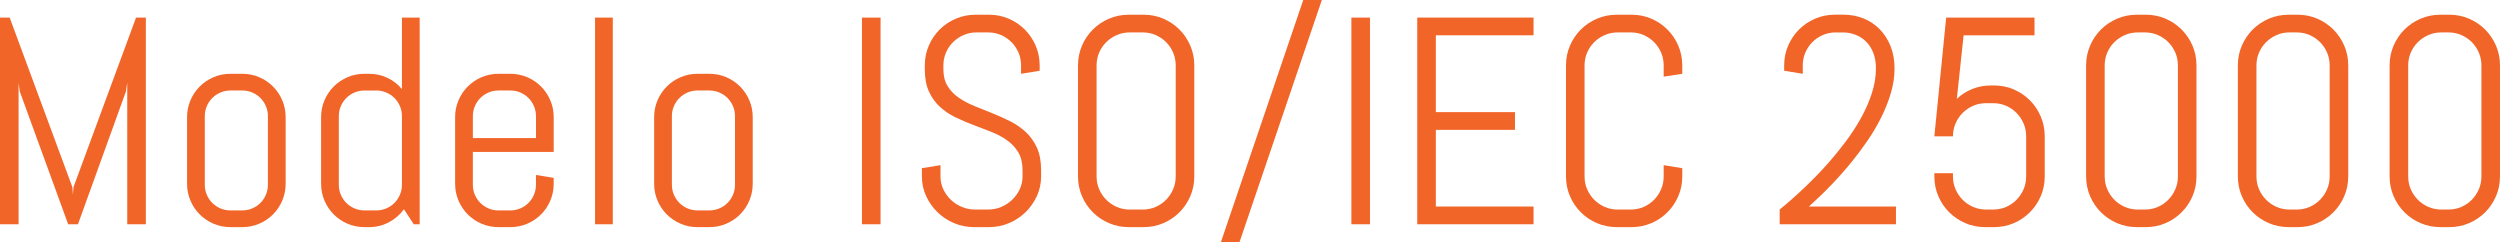 <!-- Generator: Adobe Illustrator 17.0.0, SVG Export Plug-In  -->
<svg version="1.1"
	 xmlns="http://www.w3.org/2000/svg" xmlns:xlink="http://www.w3.org/1999/xlink" xmlns:a="http://ns.adobe.com/AdobeSVGViewerExtensions/3.0/"
	 x="0px" y="0px" width="220.226px" height="21.315px" viewBox="0 0 220.226 21.315" enable-background="new 0 0 220.226 21.315"
	 xml:space="preserve">
<defs>
</defs>
<g>
	<path fill="#F16529" d="M11.21,19.754V7.274l-0.114,0.774L6.868,19.754H6.005L1.739,8.049L1.638,7.274v12.479H0V1.549h0.851
		l5.522,14.93l0.051,0.673l0.051-0.673l5.51-14.93h0.863v18.205H11.21z"/>
	<path fill="#F16529" d="M24.864,17.672c-0.199,0.466-0.472,0.872-0.819,1.219s-0.753,0.62-1.219,0.819
		c-0.465,0.198-0.96,0.298-1.485,0.298H20.3c-0.525,0-1.02-0.1-1.485-0.298c-0.465-0.199-0.872-0.473-1.219-0.819
		s-0.62-0.753-0.819-1.219s-0.298-0.96-0.298-1.485v-5.865c0-0.525,0.1-1.02,0.298-1.485s0.472-0.872,0.819-1.219
		s0.753-0.62,1.219-0.819C19.28,6.6,19.775,6.5,20.3,6.5h1.041c0.525,0,1.02,0.1,1.485,0.298c0.465,0.199,0.872,0.473,1.219,0.819
		s0.62,0.753,0.819,1.219s0.298,0.96,0.298,1.485v5.865C25.162,16.712,25.063,17.206,24.864,17.672z M23.601,10.232
		c0-0.313-0.059-0.607-0.178-0.882c-0.119-0.275-0.279-0.515-0.482-0.718s-0.442-0.364-0.717-0.482s-0.569-0.178-0.882-0.178H20.3
		c-0.313,0-0.607,0.06-0.882,0.178S18.903,8.43,18.7,8.633s-0.364,0.442-0.482,0.718c-0.119,0.274-0.178,0.568-0.178,0.882v6.043
		c0,0.313,0.059,0.607,0.178,0.882c0.119,0.275,0.279,0.515,0.482,0.718s0.442,0.364,0.717,0.482s0.569,0.178,0.882,0.178h1.041
		c0.313,0,0.607-0.06,0.882-0.178s0.514-0.279,0.717-0.482s0.364-0.442,0.482-0.718c0.119-0.274,0.178-0.568,0.178-0.882V10.232z"/>
	<path fill="#F16529" d="M36.448,19.754l-0.863-1.32c-0.355,0.482-0.8,0.865-1.333,1.149c-0.533,0.283-1.117,0.425-1.752,0.425
		h-0.394c-0.525,0-1.02-0.1-1.485-0.298c-0.465-0.199-0.872-0.473-1.219-0.819s-0.62-0.753-0.819-1.219s-0.298-0.96-0.298-1.485
		v-5.865c0-0.525,0.1-1.02,0.298-1.485s0.472-0.872,0.819-1.219s0.753-0.62,1.219-0.819C31.086,6.6,31.582,6.5,32.106,6.5H32.5
		c0.584,0,1.125,0.118,1.625,0.355s0.927,0.567,1.282,0.99V1.549h1.562v18.205H36.448z M35.407,10.232
		c0-0.313-0.059-0.607-0.178-0.882c-0.119-0.275-0.279-0.515-0.482-0.718S34.305,8.269,34.03,8.15s-0.569-0.178-0.882-0.178h-1.041
		c-0.313,0-0.607,0.06-0.882,0.178S30.71,8.43,30.507,8.633s-0.364,0.442-0.482,0.718c-0.119,0.274-0.178,0.568-0.178,0.882v6.043
		c0,0.313,0.059,0.607,0.178,0.882c0.119,0.275,0.279,0.515,0.482,0.718s0.442,0.364,0.717,0.482s0.569,0.178,0.882,0.178h1.041
		c0.313,0,0.607-0.06,0.882-0.178s0.514-0.279,0.717-0.482s0.364-0.442,0.482-0.718c0.119-0.274,0.178-0.568,0.178-0.882V10.232z"/>
	<path fill="#F16529" d="M48.477,17.672c-0.199,0.466-0.472,0.872-0.819,1.219s-0.753,0.62-1.219,0.819
		c-0.465,0.198-0.96,0.298-1.485,0.298h-1.041c-0.525,0-1.02-0.1-1.485-0.298c-0.465-0.199-0.872-0.473-1.219-0.819
		s-0.62-0.753-0.819-1.219s-0.298-0.96-0.298-1.485v-5.865c0-0.525,0.1-1.02,0.298-1.485s0.472-0.872,0.819-1.219
		s0.753-0.62,1.219-0.819C42.893,6.6,43.388,6.5,43.913,6.5h1.041c0.525,0,1.02,0.1,1.485,0.298
		c0.465,0.199,0.872,0.473,1.219,0.819s0.62,0.753,0.819,1.219s0.298,0.96,0.298,1.485v3.06h-7.122v2.895
		c0,0.313,0.059,0.607,0.178,0.882c0.119,0.275,0.279,0.515,0.482,0.718s0.442,0.364,0.717,0.482s0.569,0.178,0.882,0.178h1.041
		c0.313,0,0.607-0.06,0.882-0.178s0.514-0.279,0.717-0.482s0.364-0.442,0.482-0.718c0.119-0.274,0.178-0.568,0.178-0.882v-0.863
		l1.562,0.254v0.521C48.775,16.712,48.676,17.206,48.477,17.672z M47.214,10.232c0-0.313-0.059-0.607-0.178-0.882
		c-0.119-0.275-0.279-0.515-0.482-0.718s-0.442-0.364-0.717-0.482s-0.569-0.178-0.882-0.178h-1.041c-0.313,0-0.607,0.06-0.882,0.178
		s-0.514,0.279-0.717,0.482s-0.364,0.442-0.482,0.718c-0.119,0.274-0.178,0.568-0.178,0.882v1.93h5.561V10.232z"/>
	<path fill="#F16529" d="M52.419,19.754V1.549h1.562v18.205H52.419z"/>
	<path fill="#F16529" d="M66.009,17.672c-0.199,0.466-0.472,0.872-0.819,1.219s-0.753,0.62-1.219,0.819
		c-0.465,0.198-0.96,0.298-1.485,0.298h-1.041c-0.525,0-1.02-0.1-1.485-0.298c-0.465-0.199-0.872-0.473-1.219-0.819
		s-0.62-0.753-0.819-1.219s-0.298-0.96-0.298-1.485v-5.865c0-0.525,0.1-1.02,0.298-1.485s0.472-0.872,0.819-1.219
		s0.753-0.62,1.219-0.819C60.425,6.6,60.92,6.5,61.445,6.5h1.041c0.525,0,1.02,0.1,1.485,0.298c0.465,0.199,0.872,0.473,1.219,0.819
		s0.62,0.753,0.819,1.219s0.298,0.96,0.298,1.485v5.865C66.308,16.712,66.208,17.206,66.009,17.672z M64.746,10.232
		c0-0.313-0.059-0.607-0.178-0.882c-0.119-0.275-0.279-0.515-0.482-0.718s-0.442-0.364-0.717-0.482s-0.569-0.178-0.882-0.178h-1.041
		c-0.313,0-0.607,0.06-0.882,0.178s-0.514,0.279-0.717,0.482s-0.364,0.442-0.482,0.718c-0.119,0.274-0.178,0.568-0.178,0.882v6.043
		c0,0.313,0.059,0.607,0.178,0.882c0.119,0.275,0.279,0.515,0.482,0.718s0.442,0.364,0.717,0.482s0.569,0.178,0.882,0.178h1.041
		c0.313,0,0.607-0.06,0.882-0.178s0.514-0.279,0.717-0.482s0.364-0.442,0.482-0.718c0.119-0.274,0.178-0.568,0.178-0.882V10.232z"/>
	<path fill="#F16529" d="M75.931,19.754V1.549h1.638v18.205H75.931z"/>
	<path fill="#F16529" d="M91.711,15.539c0,0.618-0.125,1.198-0.375,1.739s-0.584,1.016-1.003,1.422s-0.906,0.726-1.46,0.959
		c-0.554,0.232-1.141,0.349-1.758,0.349h-1.308c-0.618,0-1.204-0.116-1.758-0.349c-0.554-0.233-1.041-0.553-1.46-0.959
		s-0.753-0.881-1.003-1.422s-0.375-1.121-0.375-1.739v-0.724l1.638-0.267v0.99c0,0.406,0.083,0.785,0.248,1.136
		c0.165,0.352,0.387,0.66,0.667,0.928c0.279,0.266,0.603,0.476,0.971,0.628s0.755,0.229,1.162,0.229h1.143
		c0.406,0,0.792-0.076,1.155-0.229s0.686-0.362,0.965-0.628c0.279-0.268,0.501-0.576,0.667-0.928
		c0.165-0.351,0.248-0.729,0.248-1.136v-0.546c0-0.627-0.123-1.146-0.368-1.562s-0.571-0.769-0.978-1.06
		c-0.406-0.293-0.865-0.54-1.377-0.743s-1.039-0.406-1.581-0.609s-1.068-0.427-1.581-0.673s-0.971-0.553-1.377-0.92
		c-0.406-0.369-0.732-0.819-0.978-1.353s-0.368-1.188-0.368-1.968V5.764c0-0.618,0.116-1.198,0.349-1.739s0.552-1.016,0.958-1.422
		s0.882-0.726,1.428-0.959c0.546-0.232,1.128-0.349,1.746-0.349h1.168c0.618,0,1.198,0.116,1.739,0.349
		c0.542,0.233,1.016,0.553,1.422,0.959s0.726,0.881,0.958,1.422s0.349,1.121,0.349,1.739v0.47L89.946,6.5V5.764
		c0-0.406-0.076-0.785-0.229-1.136c-0.152-0.352-0.36-0.658-0.622-0.921s-0.569-0.47-0.92-0.622s-0.73-0.229-1.136-0.229h-1.016
		c-0.406,0-0.785,0.076-1.136,0.229s-0.66,0.359-0.927,0.622s-0.476,0.569-0.628,0.921c-0.152,0.351-0.229,0.729-0.229,1.136v0.343
		c0,0.584,0.123,1.074,0.368,1.473s0.571,0.738,0.978,1.021c0.406,0.284,0.865,0.529,1.377,0.736
		c0.512,0.208,1.039,0.42,1.581,0.635c0.542,0.217,1.068,0.453,1.581,0.711c0.512,0.259,0.971,0.576,1.377,0.953
		c0.406,0.376,0.732,0.836,0.978,1.377s0.368,1.201,0.368,1.98V15.539z"/>
	<path fill="#F16529" d="M104.857,17.278c-0.233,0.541-0.552,1.016-0.958,1.422s-0.88,0.726-1.422,0.959
		c-0.542,0.232-1.122,0.349-1.739,0.349h-1.295c-0.618,0-1.2-0.116-1.746-0.349c-0.546-0.233-1.022-0.553-1.428-0.959
		s-0.726-0.881-0.958-1.422s-0.349-1.121-0.349-1.739V5.764c0-0.618,0.116-1.198,0.349-1.739s0.552-1.016,0.958-1.422
		s0.882-0.726,1.428-0.959c0.546-0.232,1.128-0.349,1.746-0.349h1.295c0.618,0,1.198,0.116,1.739,0.349
		c0.542,0.233,1.016,0.553,1.422,0.959s0.726,0.881,0.958,1.422s0.349,1.121,0.349,1.739v9.775
		C105.206,16.157,105.09,16.737,104.857,17.278z M103.568,5.764c0-0.406-0.076-0.785-0.229-1.136
		c-0.152-0.352-0.36-0.658-0.622-0.921s-0.569-0.47-0.92-0.622s-0.73-0.229-1.136-0.229h-1.143c-0.406,0-0.785,0.076-1.136,0.229
		s-0.66,0.359-0.927,0.622s-0.476,0.569-0.628,0.921c-0.152,0.351-0.229,0.729-0.229,1.136v9.775c0,0.406,0.076,0.785,0.229,1.136
		c0.152,0.352,0.362,0.66,0.628,0.928c0.267,0.266,0.576,0.476,0.927,0.628s0.73,0.229,1.136,0.229h1.143
		c0.406,0,0.785-0.076,1.136-0.229s0.658-0.362,0.92-0.628c0.262-0.268,0.47-0.576,0.622-0.928c0.152-0.351,0.229-0.729,0.229-1.136
		V5.764z"/>
	<path fill="#F16529" d="M107.555,21.315L114.804,0h1.638l-7.249,21.315H107.555z"/>
	<path fill="#F16529" d="M119.044,19.754V1.549h1.638v18.205H119.044z"/>
	<path fill="#F16529" d="M124.846,19.754V1.549h10.245V3.11h-8.607v6.767h6.97v1.562h-6.97v6.754h8.607v1.562H124.846z"/>
	<path fill="#F16529" d="M147.843,17.278c-0.233,0.541-0.552,1.016-0.958,1.422s-0.88,0.726-1.422,0.959
		c-0.542,0.232-1.122,0.349-1.739,0.349h-1.295c-0.618,0-1.2-0.116-1.746-0.349c-0.546-0.233-1.022-0.553-1.428-0.959
		s-0.726-0.881-0.958-1.422s-0.349-1.121-0.349-1.739V5.764c0-0.618,0.116-1.198,0.349-1.739s0.552-1.016,0.958-1.422
		s0.882-0.726,1.428-0.959c0.546-0.232,1.128-0.349,1.746-0.349h1.295c0.618,0,1.198,0.116,1.739,0.349
		c0.542,0.233,1.016,0.553,1.422,0.959s0.726,0.881,0.958,1.422s0.349,1.121,0.349,1.739V6.5l-1.638,0.254v-0.99
		c0-0.406-0.076-0.785-0.229-1.136c-0.152-0.352-0.36-0.658-0.622-0.921s-0.569-0.47-0.92-0.622s-0.73-0.229-1.136-0.229h-1.143
		c-0.406,0-0.785,0.076-1.136,0.229s-0.66,0.359-0.927,0.622s-0.476,0.569-0.628,0.921c-0.152,0.351-0.229,0.729-0.229,1.136v9.775
		c0,0.406,0.076,0.785,0.229,1.136c0.152,0.352,0.362,0.66,0.628,0.928c0.267,0.266,0.576,0.476,0.927,0.628s0.73,0.229,1.136,0.229
		h1.143c0.406,0,0.785-0.076,1.136-0.229s0.658-0.362,0.92-0.628c0.262-0.268,0.47-0.576,0.622-0.928
		c0.152-0.351,0.229-0.729,0.229-1.136v-0.99l1.638,0.267v0.724C148.192,16.157,148.076,16.737,147.843,17.278z"/>
	<path fill="#F16529" d="M161.713,2.856c-0.406,0-0.785,0.076-1.136,0.229s-0.658,0.359-0.92,0.622s-0.47,0.569-0.622,0.921
		c-0.152,0.351-0.229,0.729-0.229,1.136V6.5l-1.638-0.267v-0.47c0-0.618,0.116-1.198,0.349-1.739s0.552-1.016,0.958-1.422
		s0.88-0.726,1.422-0.959c0.542-0.232,1.122-0.349,1.739-0.349h0.774c0.618,0,1.2,0.11,1.746,0.33s1.022,0.538,1.428,0.952
		s0.726,0.912,0.958,1.492c0.233,0.579,0.349,1.232,0.349,1.961c0,0.719-0.108,1.443-0.324,2.171s-0.5,1.442-0.851,2.146
		s-0.753,1.384-1.206,2.044s-0.916,1.282-1.39,1.866c-1.109,1.363-2.366,2.674-3.771,3.936h7.668v1.562h-10.245v-1.295
		c1.583-1.304,2.996-2.653,4.24-4.05c0.533-0.602,1.054-1.24,1.562-1.917s0.96-1.373,1.358-2.089
		c0.398-0.715,0.717-1.442,0.958-2.184c0.241-0.74,0.362-1.471,0.362-2.189c0-0.533-0.081-0.998-0.241-1.396
		s-0.376-0.729-0.647-0.99s-0.582-0.459-0.933-0.59c-0.351-0.132-0.717-0.197-1.098-0.197H161.713z"/>
	<path fill="#F16529" d="M179.772,17.278c-0.233,0.541-0.552,1.016-0.958,1.422s-0.88,0.726-1.422,0.959
		c-0.542,0.232-1.122,0.349-1.739,0.349h-0.774c-0.618,0-1.2-0.116-1.746-0.349c-0.546-0.233-1.022-0.553-1.428-0.959
		s-0.726-0.881-0.958-1.422s-0.349-1.121-0.349-1.739V15.26h1.638v0.279c0,0.406,0.076,0.785,0.229,1.136
		c0.152,0.352,0.362,0.66,0.628,0.928c0.267,0.266,0.576,0.476,0.927,0.628s0.73,0.229,1.136,0.229h0.622
		c0.406,0,0.785-0.076,1.136-0.229s0.658-0.362,0.92-0.628c0.262-0.268,0.47-0.576,0.622-0.928c0.152-0.351,0.229-0.729,0.229-1.136
		V12.01c0-0.406-0.076-0.785-0.229-1.136c-0.152-0.352-0.36-0.66-0.622-0.928c-0.262-0.266-0.569-0.476-0.92-0.628
		s-0.73-0.229-1.136-0.229h-0.622c-0.406,0-0.785,0.076-1.136,0.229s-0.66,0.362-0.927,0.628c-0.267,0.268-0.476,0.576-0.628,0.928
		c-0.152,0.351-0.229,0.729-0.229,1.136h-1.638l1.041-10.461h7.782V3.11h-6.246l-0.597,5.599c0.389-0.372,0.842-0.662,1.358-0.87
		c0.516-0.207,1.071-0.311,1.663-0.311h0.254c0.618,0,1.198,0.116,1.739,0.35c0.542,0.232,1.016,0.552,1.422,0.958
		s0.726,0.882,0.958,1.429c0.233,0.545,0.349,1.127,0.349,1.745v3.529C180.121,16.157,180.005,16.737,179.772,17.278z"/>
	<path fill="#F16529" d="M193.14,17.278c-0.233,0.541-0.552,1.016-0.958,1.422s-0.88,0.726-1.422,0.959
		c-0.542,0.232-1.122,0.349-1.739,0.349h-0.774c-0.618,0-1.2-0.116-1.746-0.349c-0.546-0.233-1.022-0.553-1.428-0.959
		s-0.726-0.881-0.958-1.422s-0.349-1.121-0.349-1.739V5.764c0-0.618,0.116-1.198,0.349-1.739s0.552-1.016,0.958-1.422
		s0.882-0.726,1.428-0.959c0.546-0.232,1.128-0.349,1.746-0.349h0.774c0.618,0,1.198,0.116,1.739,0.349
		c0.542,0.233,1.016,0.553,1.422,0.959s0.726,0.881,0.958,1.422s0.349,1.121,0.349,1.739v9.775
		C193.489,16.157,193.373,16.737,193.14,17.278z M191.852,5.764c0-0.406-0.076-0.785-0.229-1.136
		c-0.152-0.352-0.36-0.658-0.622-0.921s-0.569-0.47-0.92-0.622s-0.73-0.229-1.136-0.229h-0.622c-0.406,0-0.785,0.076-1.136,0.229
		s-0.66,0.359-0.927,0.622s-0.476,0.569-0.628,0.921c-0.152,0.351-0.229,0.729-0.229,1.136v9.775c0,0.406,0.076,0.785,0.229,1.136
		c0.152,0.352,0.362,0.66,0.628,0.928c0.267,0.266,0.576,0.476,0.927,0.628s0.73,0.229,1.136,0.229h0.622
		c0.406,0,0.785-0.076,1.136-0.229s0.658-0.362,0.92-0.628c0.262-0.268,0.47-0.576,0.622-0.928c0.152-0.351,0.229-0.729,0.229-1.136
		V5.764z"/>
	<path fill="#F16529" d="M206.508,17.278c-0.233,0.541-0.552,1.016-0.958,1.422s-0.88,0.726-1.422,0.959
		c-0.542,0.232-1.122,0.349-1.739,0.349h-0.774c-0.618,0-1.2-0.116-1.746-0.349c-0.546-0.233-1.022-0.553-1.428-0.959
		s-0.726-0.881-0.958-1.422s-0.349-1.121-0.349-1.739V5.764c0-0.618,0.116-1.198,0.349-1.739s0.552-1.016,0.958-1.422
		s0.882-0.726,1.428-0.959c0.546-0.232,1.128-0.349,1.746-0.349h0.774c0.618,0,1.198,0.116,1.739,0.349
		c0.542,0.233,1.016,0.553,1.422,0.959s0.726,0.881,0.958,1.422s0.349,1.121,0.349,1.739v9.775
		C206.857,16.157,206.741,16.737,206.508,17.278z M205.22,5.764c0-0.406-0.076-0.785-0.229-1.136
		c-0.152-0.352-0.36-0.658-0.622-0.921s-0.569-0.47-0.92-0.622s-0.73-0.229-1.136-0.229h-0.622c-0.406,0-0.785,0.076-1.136,0.229
		s-0.66,0.359-0.927,0.622s-0.476,0.569-0.628,0.921c-0.152,0.351-0.229,0.729-0.229,1.136v9.775c0,0.406,0.076,0.785,0.229,1.136
		c0.152,0.352,0.362,0.66,0.628,0.928c0.267,0.266,0.576,0.476,0.927,0.628s0.73,0.229,1.136,0.229h0.622
		c0.406,0,0.785-0.076,1.136-0.229s0.658-0.362,0.92-0.628c0.262-0.268,0.47-0.576,0.622-0.928c0.152-0.351,0.229-0.729,0.229-1.136
		V5.764z"/>
	<path fill="#F16529" d="M219.876,17.278c-0.233,0.541-0.552,1.016-0.958,1.422s-0.88,0.726-1.422,0.959
		c-0.542,0.232-1.122,0.349-1.739,0.349h-0.774c-0.618,0-1.2-0.116-1.746-0.349c-0.546-0.233-1.022-0.553-1.428-0.959
		s-0.726-0.881-0.958-1.422s-0.349-1.121-0.349-1.739V5.764c0-0.618,0.116-1.198,0.349-1.739s0.552-1.016,0.958-1.422
		s0.882-0.726,1.428-0.959c0.546-0.232,1.128-0.349,1.746-0.349h0.774c0.618,0,1.198,0.116,1.739,0.349
		c0.542,0.233,1.016,0.553,1.422,0.959s0.726,0.881,0.958,1.422s0.349,1.121,0.349,1.739v9.775
		C220.226,16.157,220.109,16.737,219.876,17.278z M218.588,5.764c0-0.406-0.076-0.785-0.229-1.136
		c-0.152-0.352-0.36-0.658-0.622-0.921s-0.569-0.47-0.92-0.622s-0.73-0.229-1.136-0.229h-0.622c-0.406,0-0.785,0.076-1.136,0.229
		s-0.66,0.359-0.927,0.622s-0.476,0.569-0.628,0.921c-0.152,0.351-0.229,0.729-0.229,1.136v9.775c0,0.406,0.076,0.785,0.229,1.136
		c0.152,0.352,0.362,0.66,0.628,0.928c0.267,0.266,0.576,0.476,0.927,0.628s0.73,0.229,1.136,0.229h0.622
		c0.406,0,0.785-0.076,1.136-0.229s0.658-0.362,0.92-0.628c0.262-0.268,0.47-0.576,0.622-0.928c0.152-0.351,0.229-0.729,0.229-1.136
		V5.764z"/>
</g>
</svg>